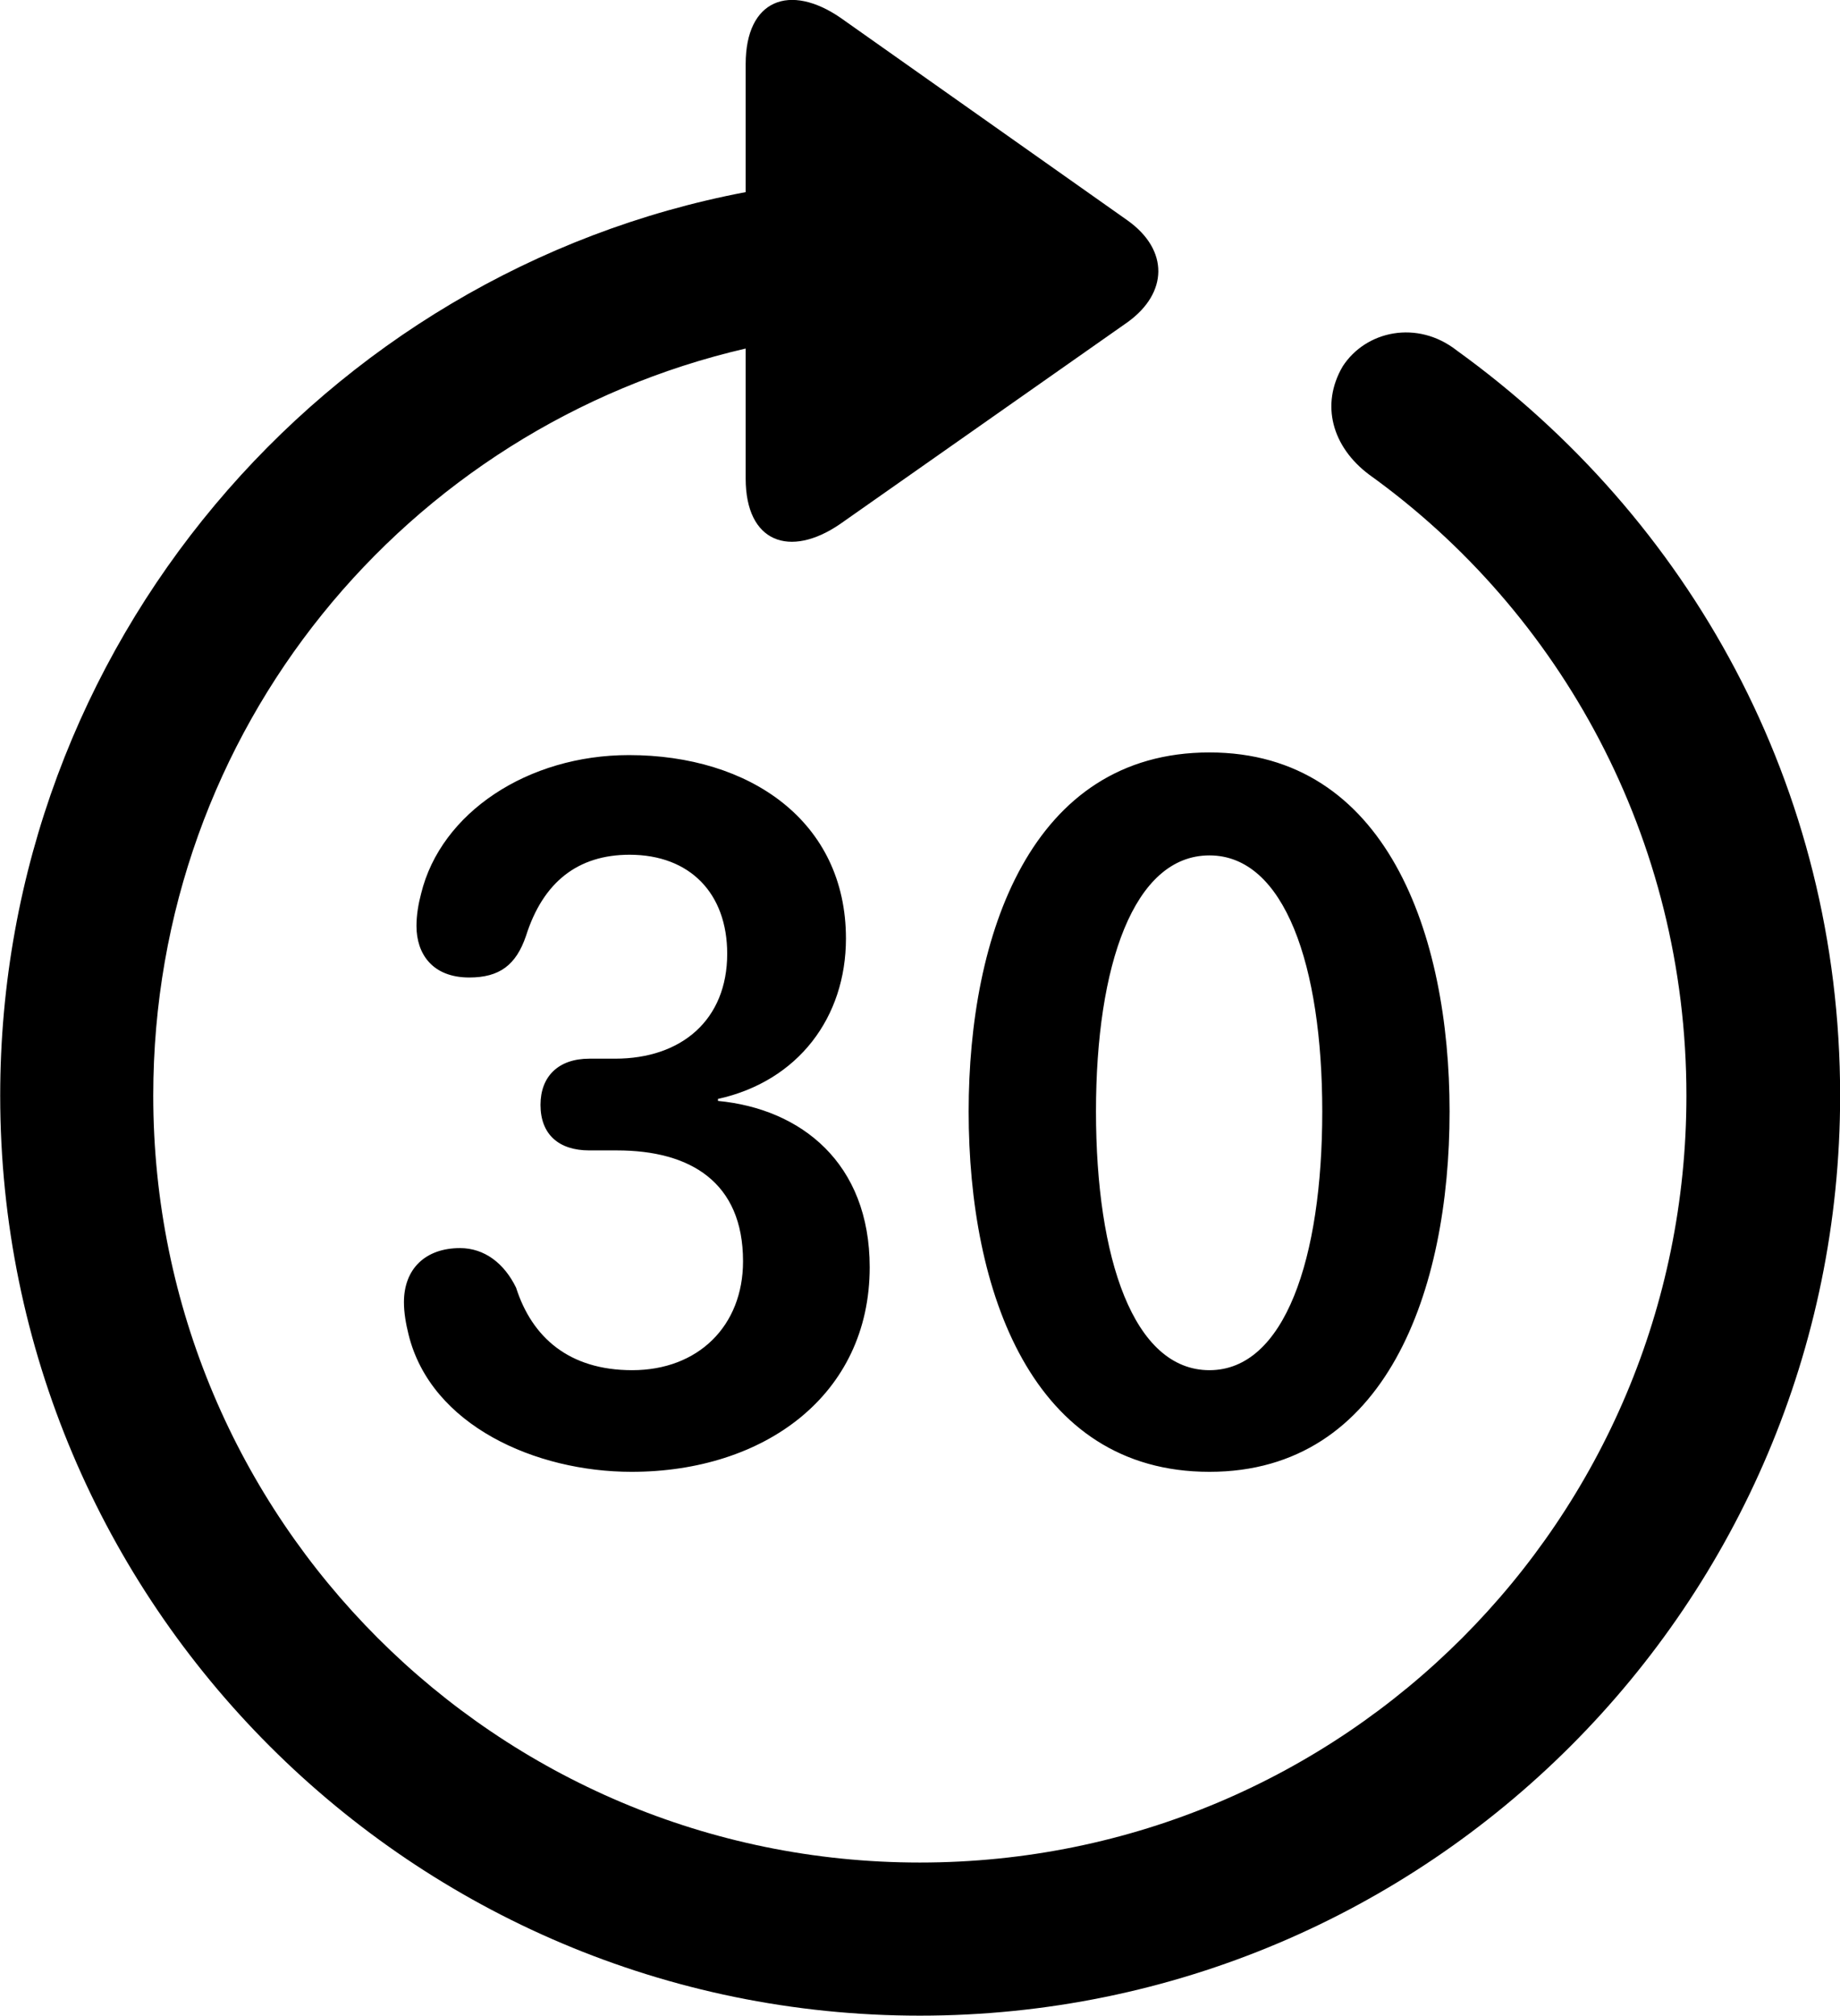 <svg viewBox="0 0 27.891 30.545" xmlns="http://www.w3.org/2000/svg"><path d="M13.943 30.541C21.643 30.541 27.893 24.301 27.893 16.601C27.893 11.911 25.603 7.851 22.083 5.311C21.483 4.841 20.703 5.011 20.353 5.551C20.013 6.131 20.193 6.771 20.753 7.191C23.653 9.271 25.563 12.701 25.563 16.601C25.563 23.021 20.373 28.221 13.943 28.221C7.523 28.221 2.323 23.021 2.323 16.601C2.323 11.051 6.163 6.471 11.303 5.281V7.251C11.303 8.221 11.973 8.461 12.733 7.941L17.093 4.881C17.703 4.441 17.723 3.791 17.093 3.341L12.743 0.271C11.973 -0.259 11.303 -0.009 11.303 0.971V2.911C4.913 4.121 0.003 9.781 0.003 16.601C0.003 24.301 6.253 30.541 13.943 30.541ZM18.333 22.301C21.013 22.301 21.973 19.551 21.973 16.841C21.973 14.151 21.013 11.401 18.333 11.401C15.623 11.401 14.683 14.171 14.683 16.841C14.683 19.571 15.643 22.301 18.333 22.301ZM9.573 22.301C11.583 22.301 13.183 21.141 13.183 19.201C13.183 17.621 12.143 16.801 10.883 16.681V16.651C12.103 16.381 12.823 15.411 12.823 14.221C12.823 12.441 11.363 11.441 9.533 11.441C8.003 11.441 6.683 12.311 6.383 13.541C6.343 13.691 6.313 13.861 6.313 14.031C6.313 14.451 6.553 14.811 7.113 14.811C7.573 14.811 7.823 14.621 7.973 14.181C8.233 13.361 8.763 12.951 9.543 12.951C10.463 12.951 11.023 13.541 11.023 14.451C11.023 15.451 10.333 16.041 9.323 16.041H8.933C8.463 16.041 8.193 16.311 8.193 16.741C8.193 17.191 8.473 17.431 8.933 17.431H9.353C10.463 17.431 11.263 17.911 11.263 19.111C11.263 20.091 10.583 20.761 9.583 20.761C8.623 20.761 8.063 20.261 7.823 19.511C7.643 19.141 7.343 18.911 6.973 18.911C6.453 18.911 6.123 19.221 6.123 19.731C6.123 19.891 6.153 20.061 6.193 20.221C6.533 21.601 8.123 22.301 9.573 22.301ZM18.333 20.761C17.183 20.761 16.613 19.071 16.613 16.841C16.613 14.631 17.183 12.961 18.333 12.961C19.473 12.961 20.043 14.631 20.043 16.841C20.043 19.071 19.473 20.761 18.333 20.761Z" /></svg>